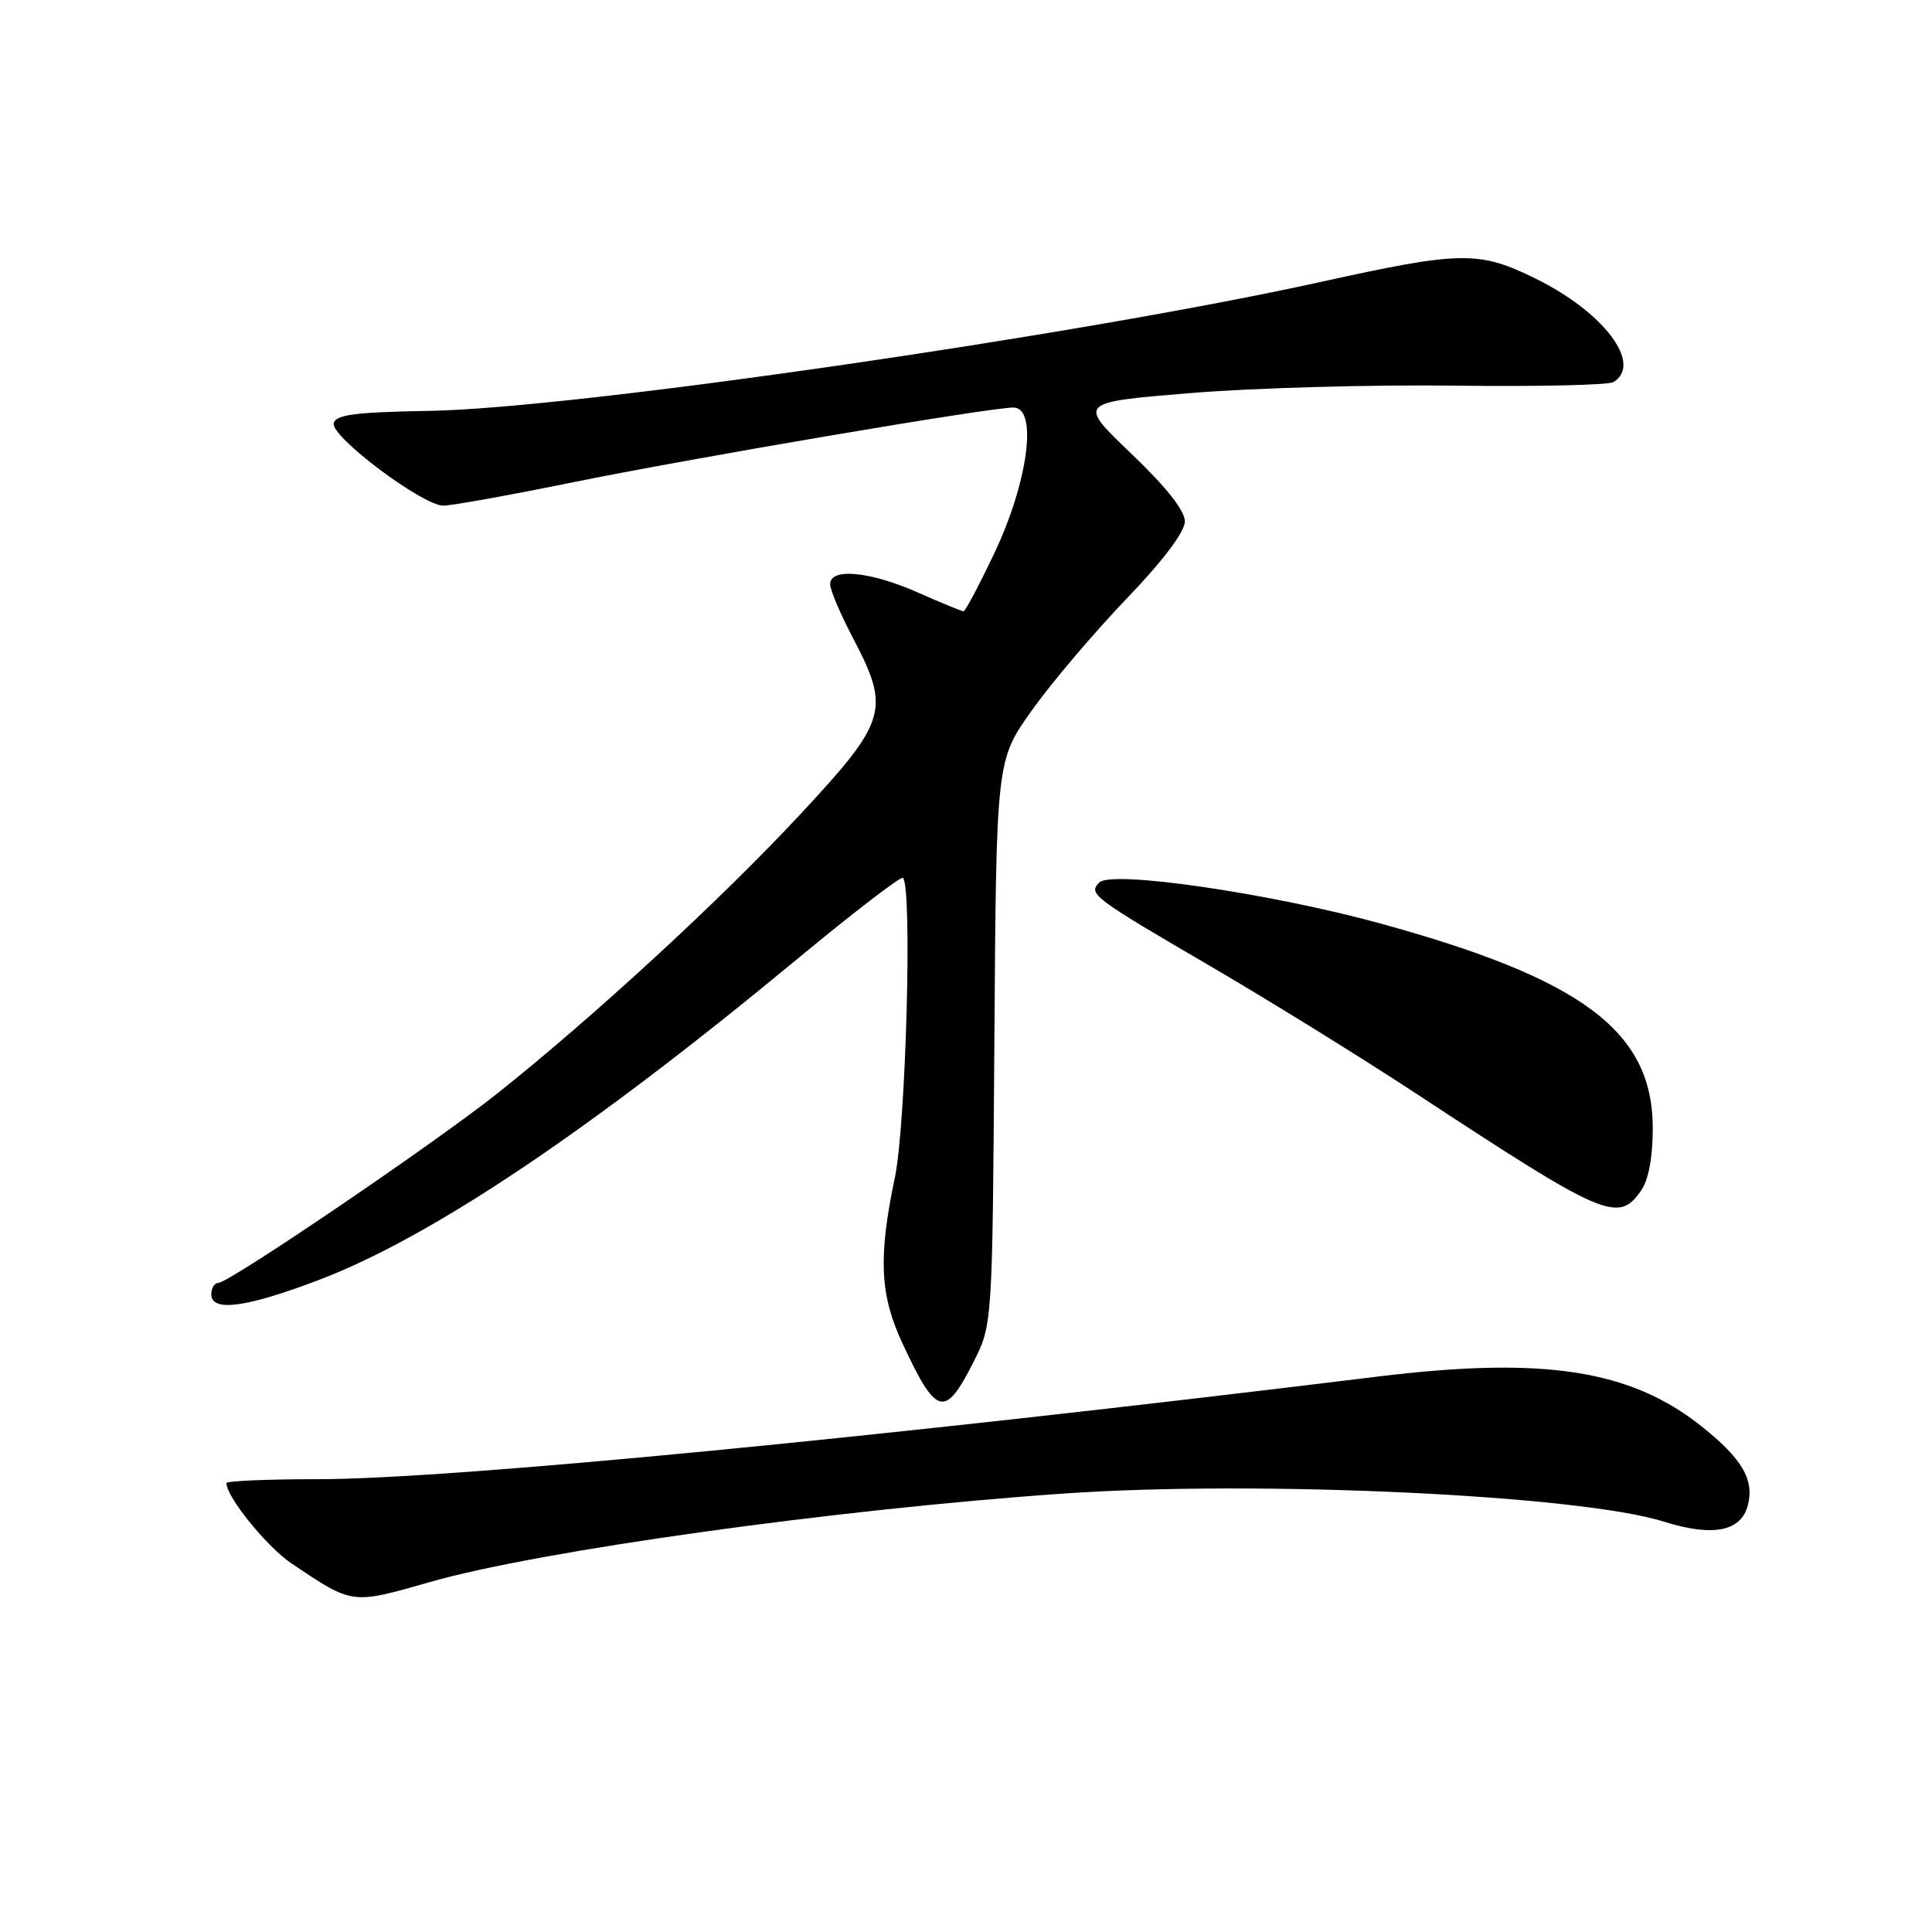 <?xml version="1.0" encoding="UTF-8" standalone="no"?>
<!DOCTYPE svg PUBLIC "-//W3C//DTD SVG 1.1//EN" "http://www.w3.org/Graphics/SVG/1.1/DTD/svg11.dtd" >
<svg xmlns="http://www.w3.org/2000/svg" xmlns:xlink="http://www.w3.org/1999/xlink" version="1.1" viewBox="0 0 256 256">
 <g >
 <path fill="currentColor"
d=" M 57.00 209.62 C 71.45 205.48 110.79 199.99 141.00 197.90 C 166.85 196.11 209.30 198.10 220.49 201.63 C 226.98 203.67 230.73 202.93 231.61 199.41 C 232.46 196.04 230.82 193.26 225.47 189.00 C 216.02 181.48 204.52 179.71 182.50 182.41 C 116.56 190.50 59.68 196.00 42.08 196.00 C 35.44 196.00 30.00 196.23 30.00 196.52 C 30.00 198.35 35.37 204.97 38.62 207.16 C 46.79 212.65 46.53 212.61 57.00 209.62 Z  M 129.00 180.46 C 131.50 175.50 131.50 175.50 131.76 138.12 C 132.01 100.74 132.01 100.74 136.73 94.12 C 139.32 90.48 144.95 83.85 149.22 79.39 C 154.12 74.29 157.00 70.47 157.00 69.08 C 157.00 67.65 154.50 64.50 149.89 60.10 C 142.78 53.31 142.78 53.31 157.82 52.08 C 166.10 51.40 181.81 50.96 192.74 51.10 C 203.67 51.24 213.15 51.03 213.81 50.62 C 217.69 48.22 212.52 41.36 203.46 36.91 C 195.96 33.21 193.60 33.25 174.95 37.37 C 142.88 44.44 76.09 54.11 57.00 54.44 C 46.98 54.61 44.44 54.95 44.22 56.11 C 43.87 57.90 56.01 67.00 58.74 67.00 C 59.81 67.00 67.40 65.64 75.59 63.97 C 91.70 60.69 131.10 54.00 134.29 54.00 C 137.54 54.00 136.24 63.85 131.75 73.31 C 129.74 77.54 127.91 81.00 127.67 81.00 C 127.44 81.00 124.71 79.88 121.60 78.50 C 115.28 75.71 110.00 75.20 110.00 77.40 C 110.00 78.17 111.35 81.36 113.00 84.50 C 118.01 94.03 117.57 95.51 106.05 107.89 C 95.65 119.08 78.77 134.64 65.97 144.83 C 57.66 151.45 30.34 170.00 28.91 170.00 C 28.41 170.00 28.00 170.68 28.00 171.50 C 28.00 173.88 32.62 173.27 42.25 169.60 C 57.11 163.95 78.10 149.87 105.51 127.18 C 113.03 120.95 119.40 116.06 119.65 116.32 C 120.90 117.56 120.04 149.01 118.58 156.00 C 116.36 166.57 116.58 171.56 119.56 177.96 C 124.09 187.69 125.20 187.98 129.00 180.46 Z  M 217.44 157.78 C 218.44 156.36 219.00 153.36 219.00 149.51 C 219.00 136.70 209.78 129.76 183.00 122.39 C 168.37 118.37 147.31 115.29 145.67 116.93 C 144.15 118.45 144.78 118.92 160.53 128.11 C 168.21 132.60 180.35 140.11 187.50 144.81 C 212.65 161.34 214.41 162.10 217.44 157.78 Z "/>
</g>
</svg>